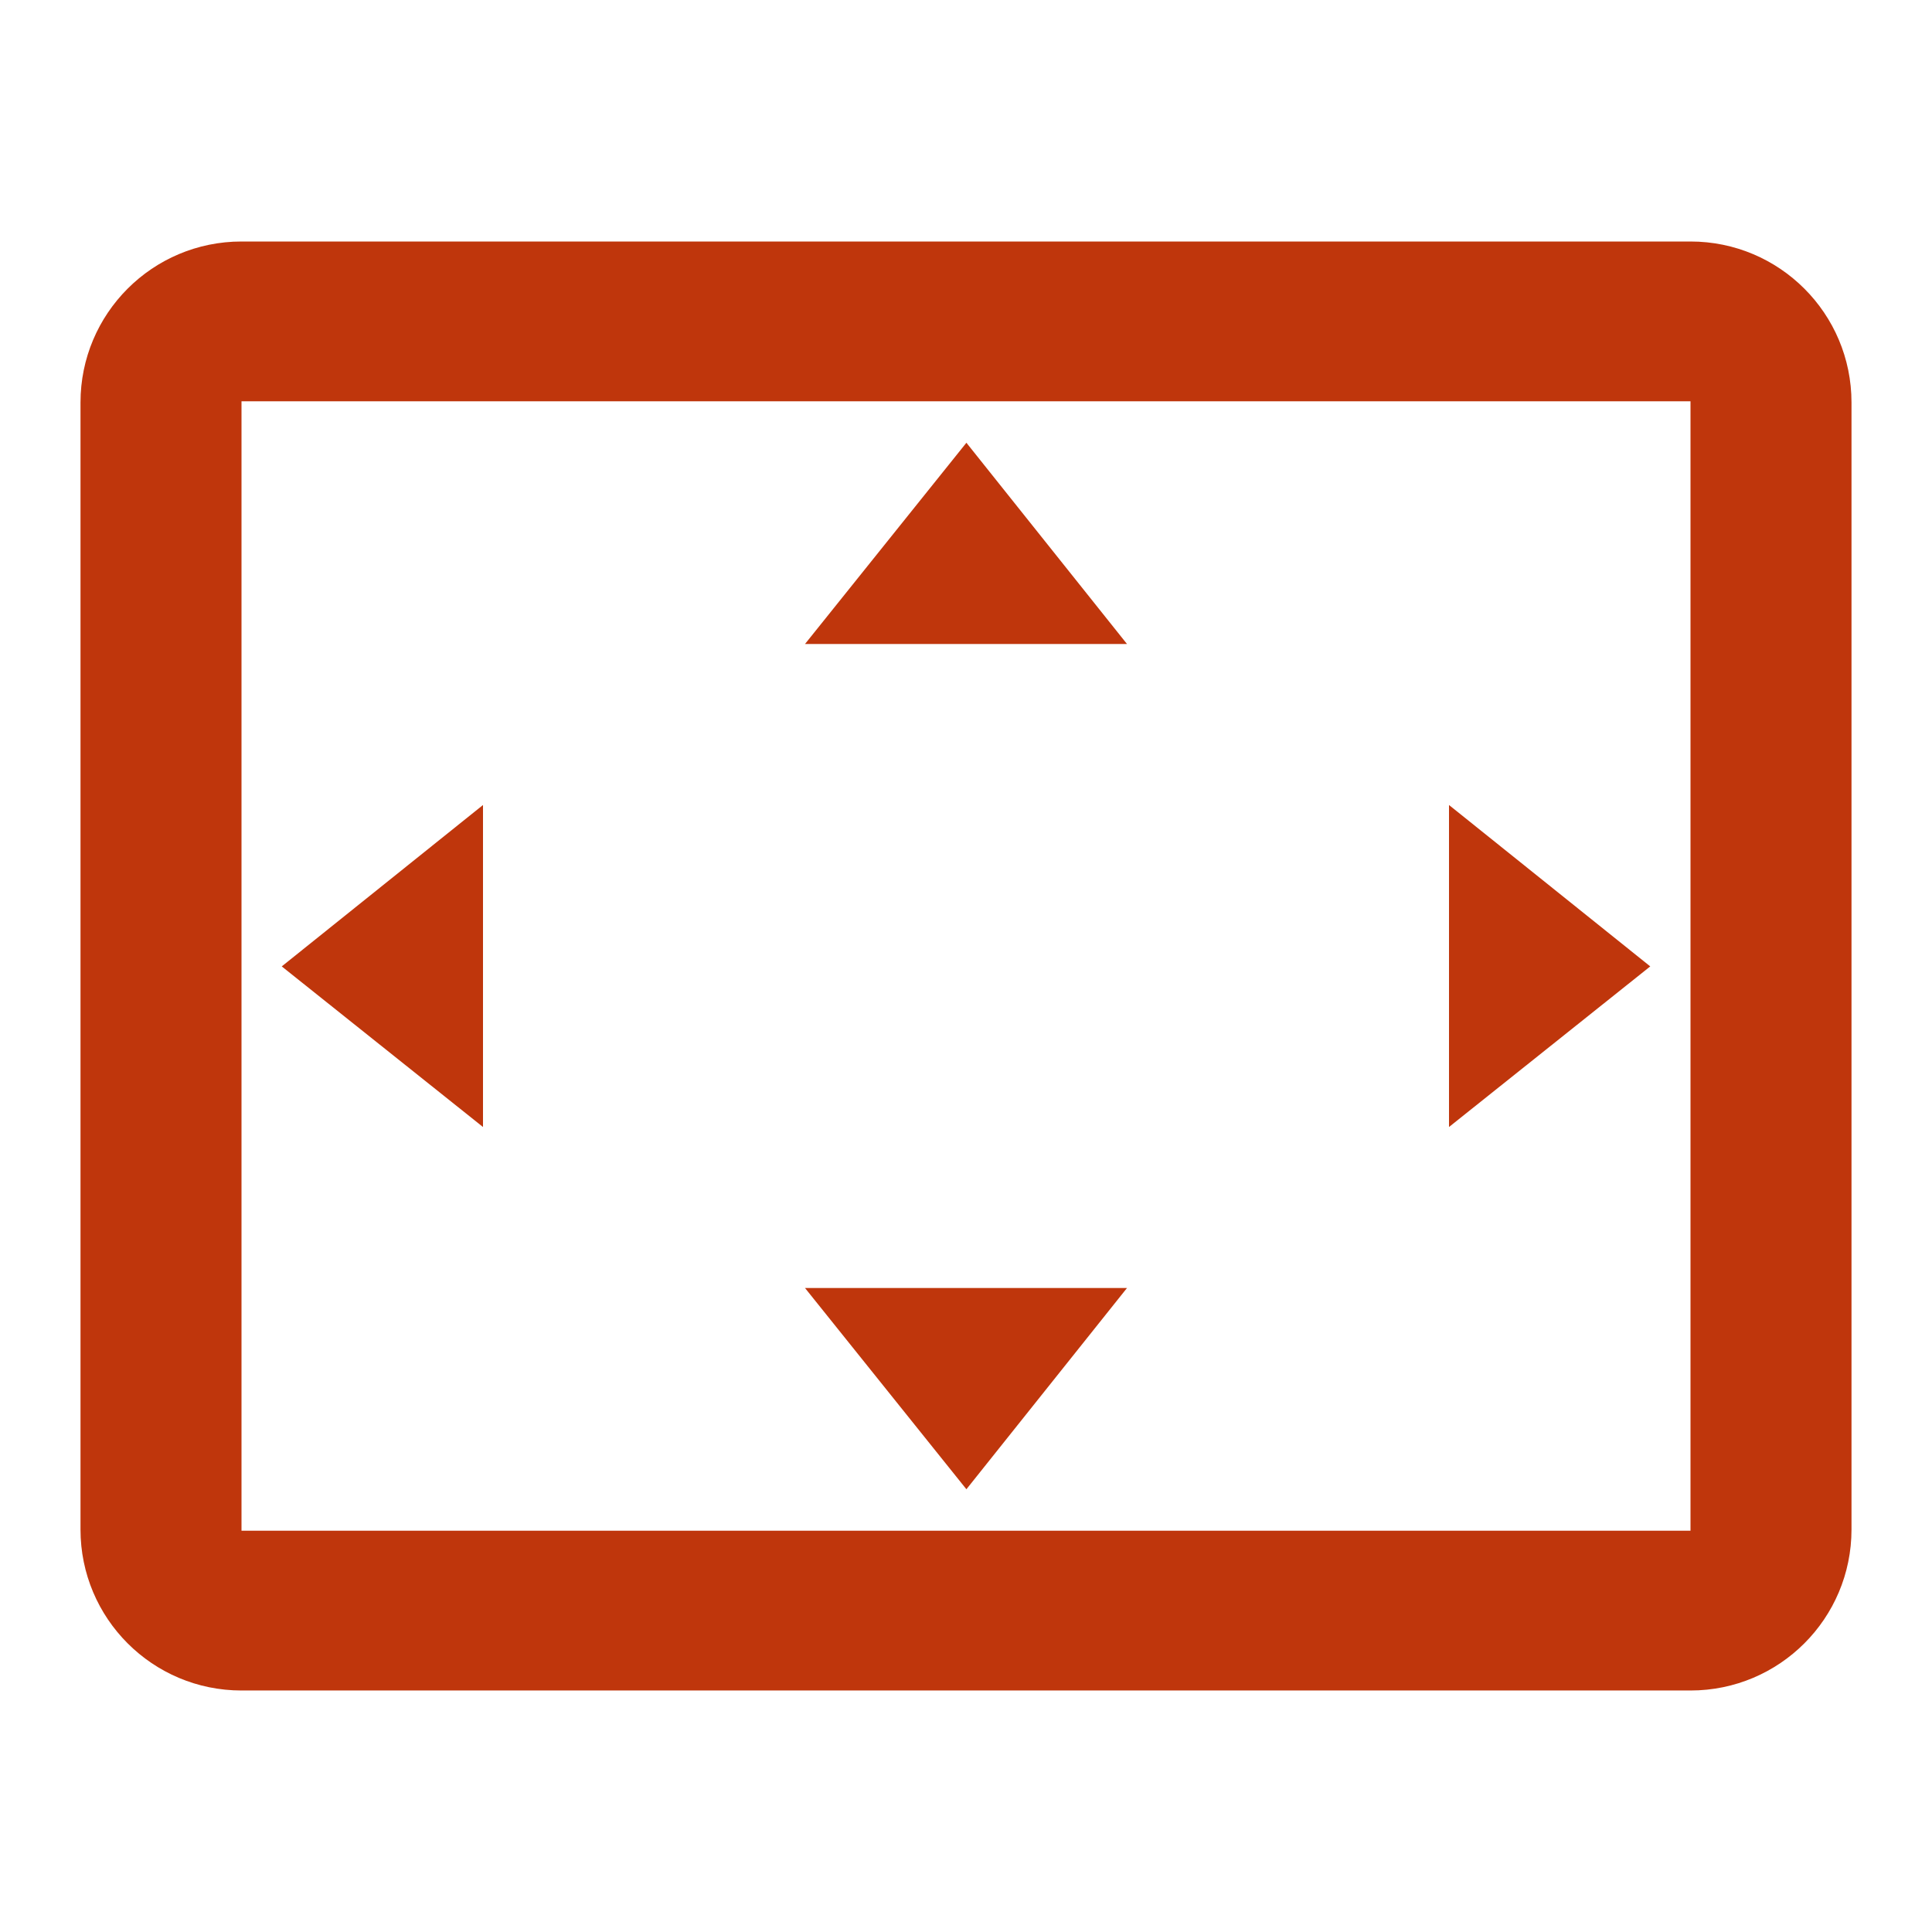 <svg fill="#BF360C" height="48" viewBox="0 0 48 48" width="48" xmlns="http://www.w3.org/2000/svg"><path d="m24.01 11-4.01 5h8zm11.99 9v8l5-3.99zm-24 0-5 4.01 5 3.99zm16 12h-8l4.01 5zm14-26h-36c-2.21 0-4 1.79-4 4v28c0 2.21 1.79 4 4 4h36c2.21 0 4-1.79 4-4v-28c0-2.21-1.79-4-4-4zm0 32.03h-36v-28.06h36z" fill="#BF360C"/></svg>